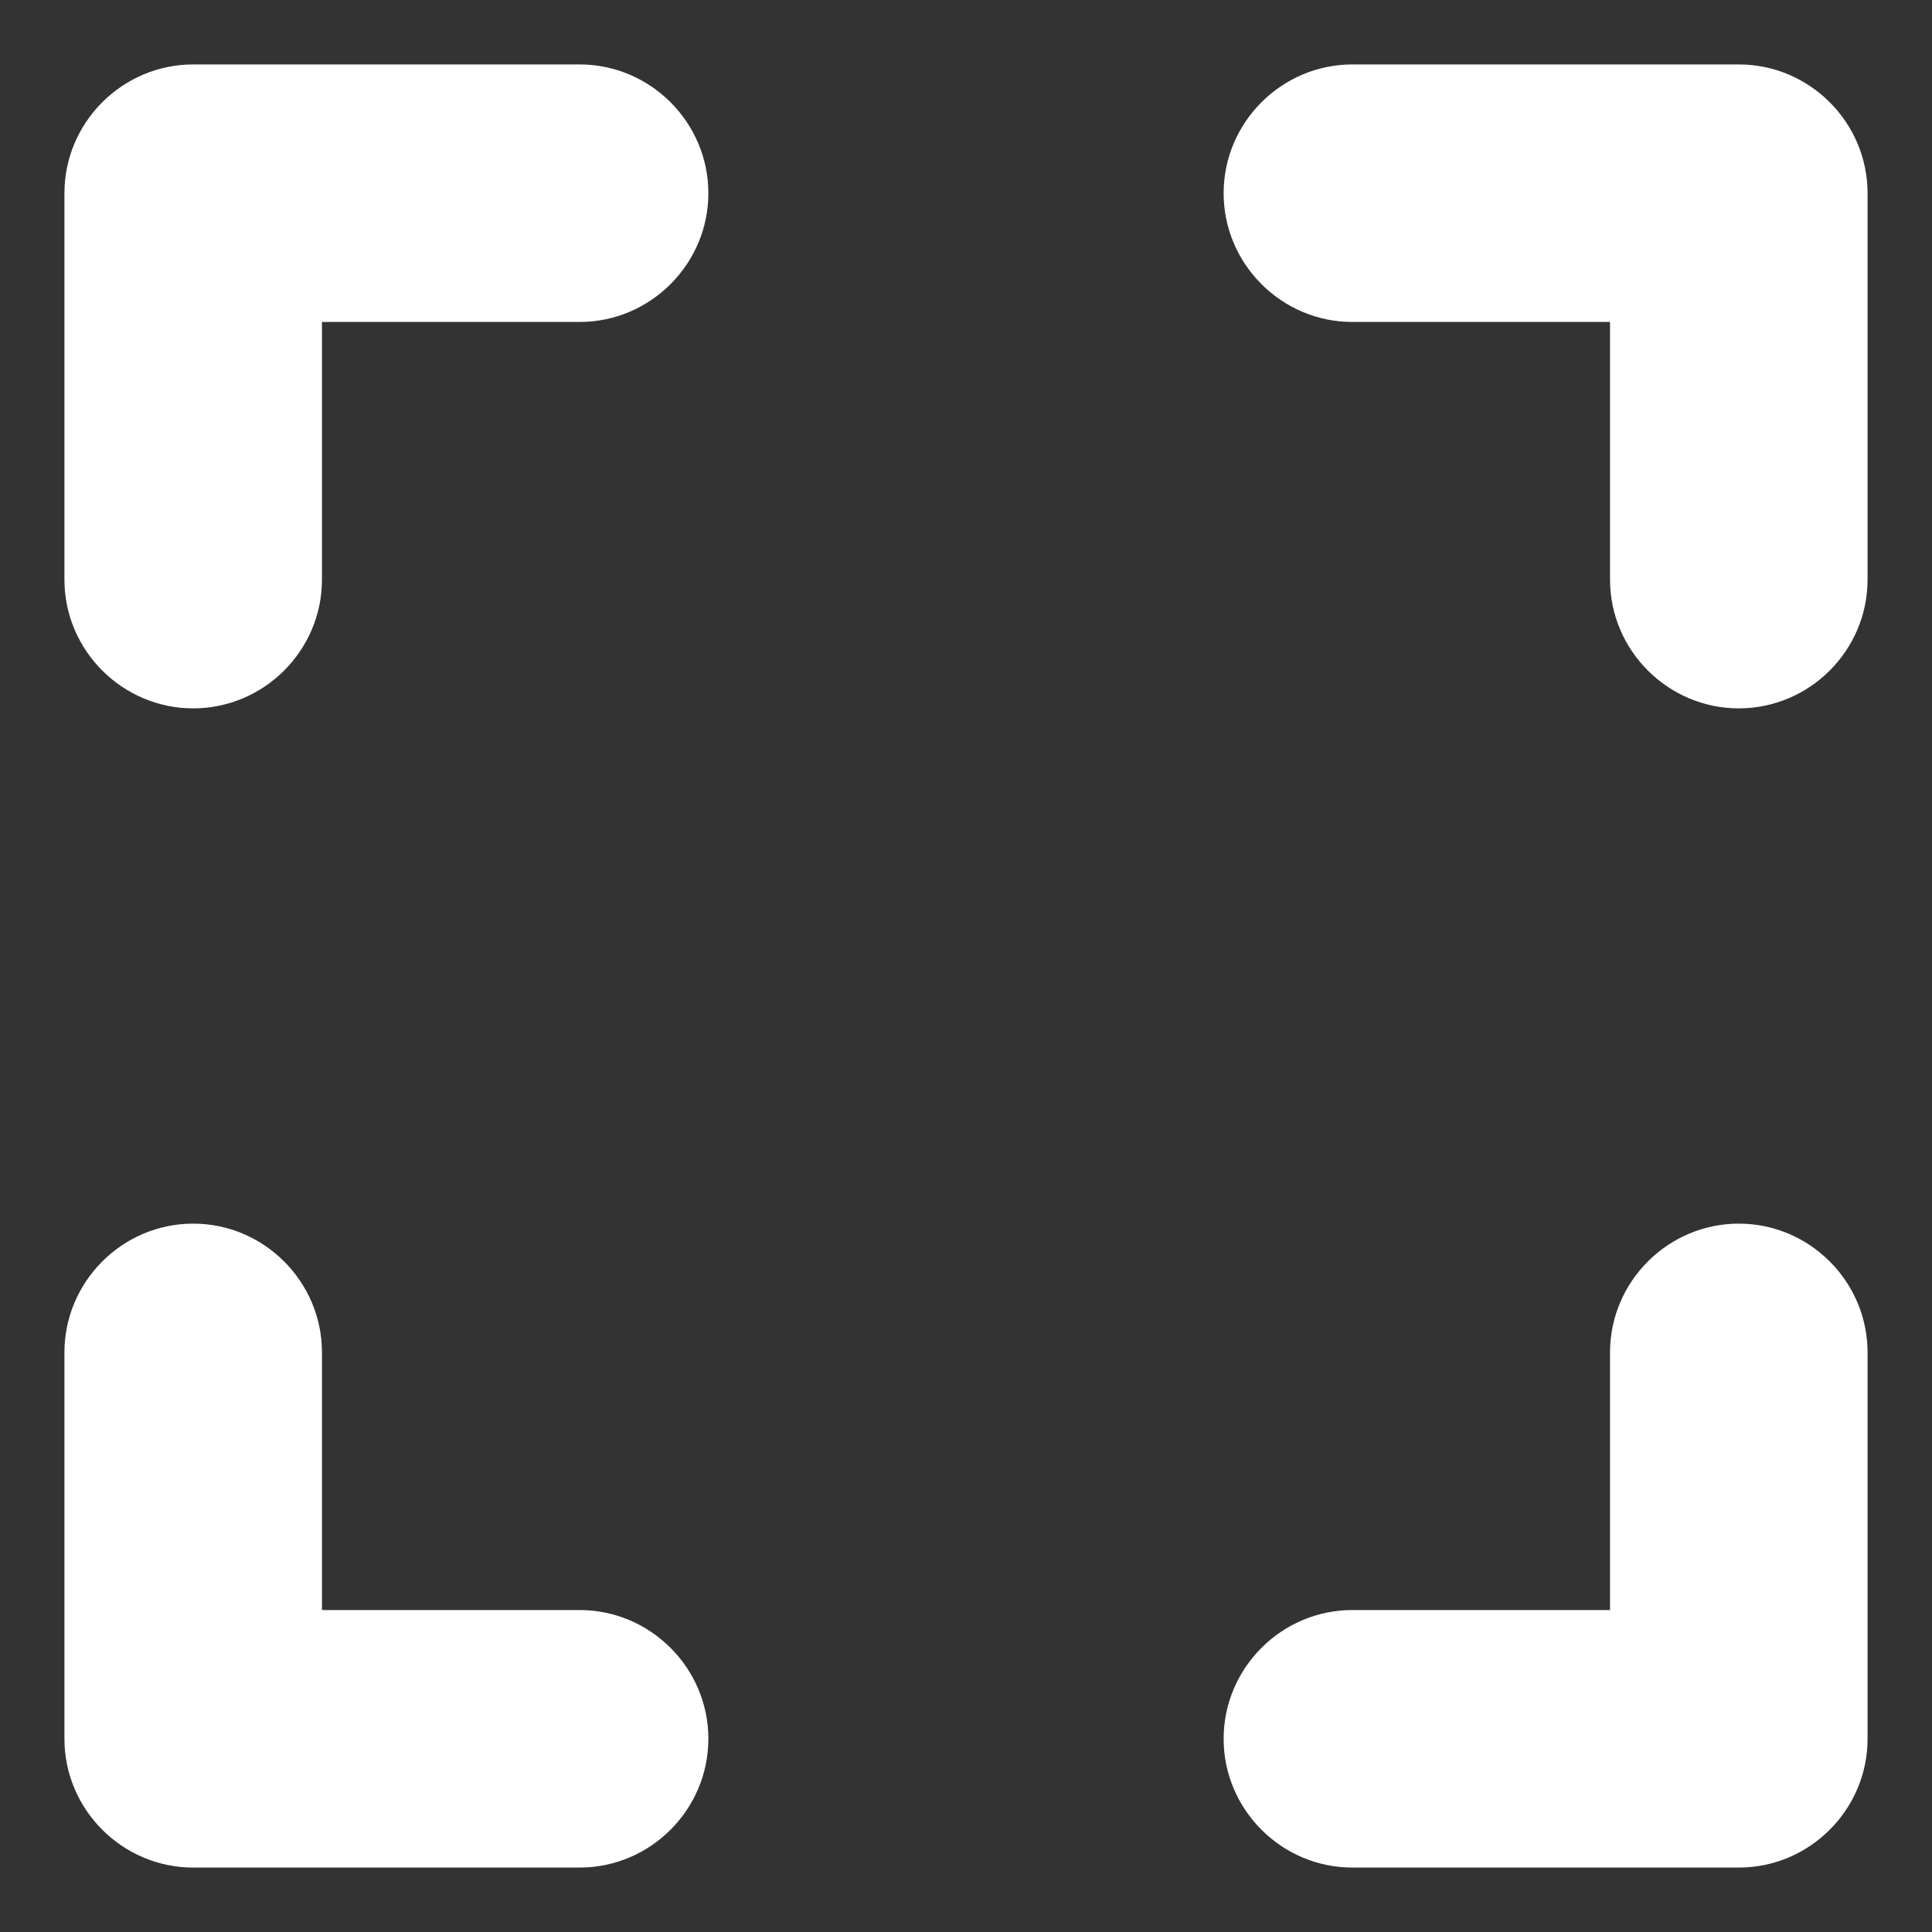 <svg width="20" height="20" viewBox="0 0 20 20" fill="none" xmlns="http://www.w3.org/2000/svg">
<rect x="0" y="0" width="20" height="20" fill="#333333" stroke="none"/>
<path d="M2 12.667C1.267 12.667 0.667 13.267 0.667 14V18C0.667 18.733 1.267 19.333 2 19.333H6C6.733 19.333 7.333 18.733 7.333 18C7.333 17.267 6.733 16.667 6 16.667H3.333V14C3.333 13.267 2.733 12.667 2 12.667ZM2 7.333C2.733 7.333 3.333 6.733 3.333 6V3.333H6C6.733 3.333 7.333 2.733 7.333 2C7.333 1.267 6.733 0.667 6 0.667H2C1.267 0.667 0.667 1.267 0.667 2V6C0.667 6.733 1.267 7.333 2 7.333ZM16.667 16.667H14C13.267 16.667 12.667 17.267 12.667 18C12.667 18.733 13.267 19.333 14 19.333H18C18.733 19.333 19.333 18.733 19.333 18V14C19.333 13.267 18.733 12.667 18 12.667C17.267 12.667 16.667 13.267 16.667 14V16.667ZM12.667 2C12.667 2.733 13.267 3.333 14 3.333H16.667V6C16.667 6.733 17.267 7.333 18 7.333C18.733 7.333 19.333 6.733 19.333 6V2C19.333 1.267 18.733 0.667 18 0.667H14C13.267 0.667 12.667 1.267 12.667 2Z" fill="white"/>
</svg>
